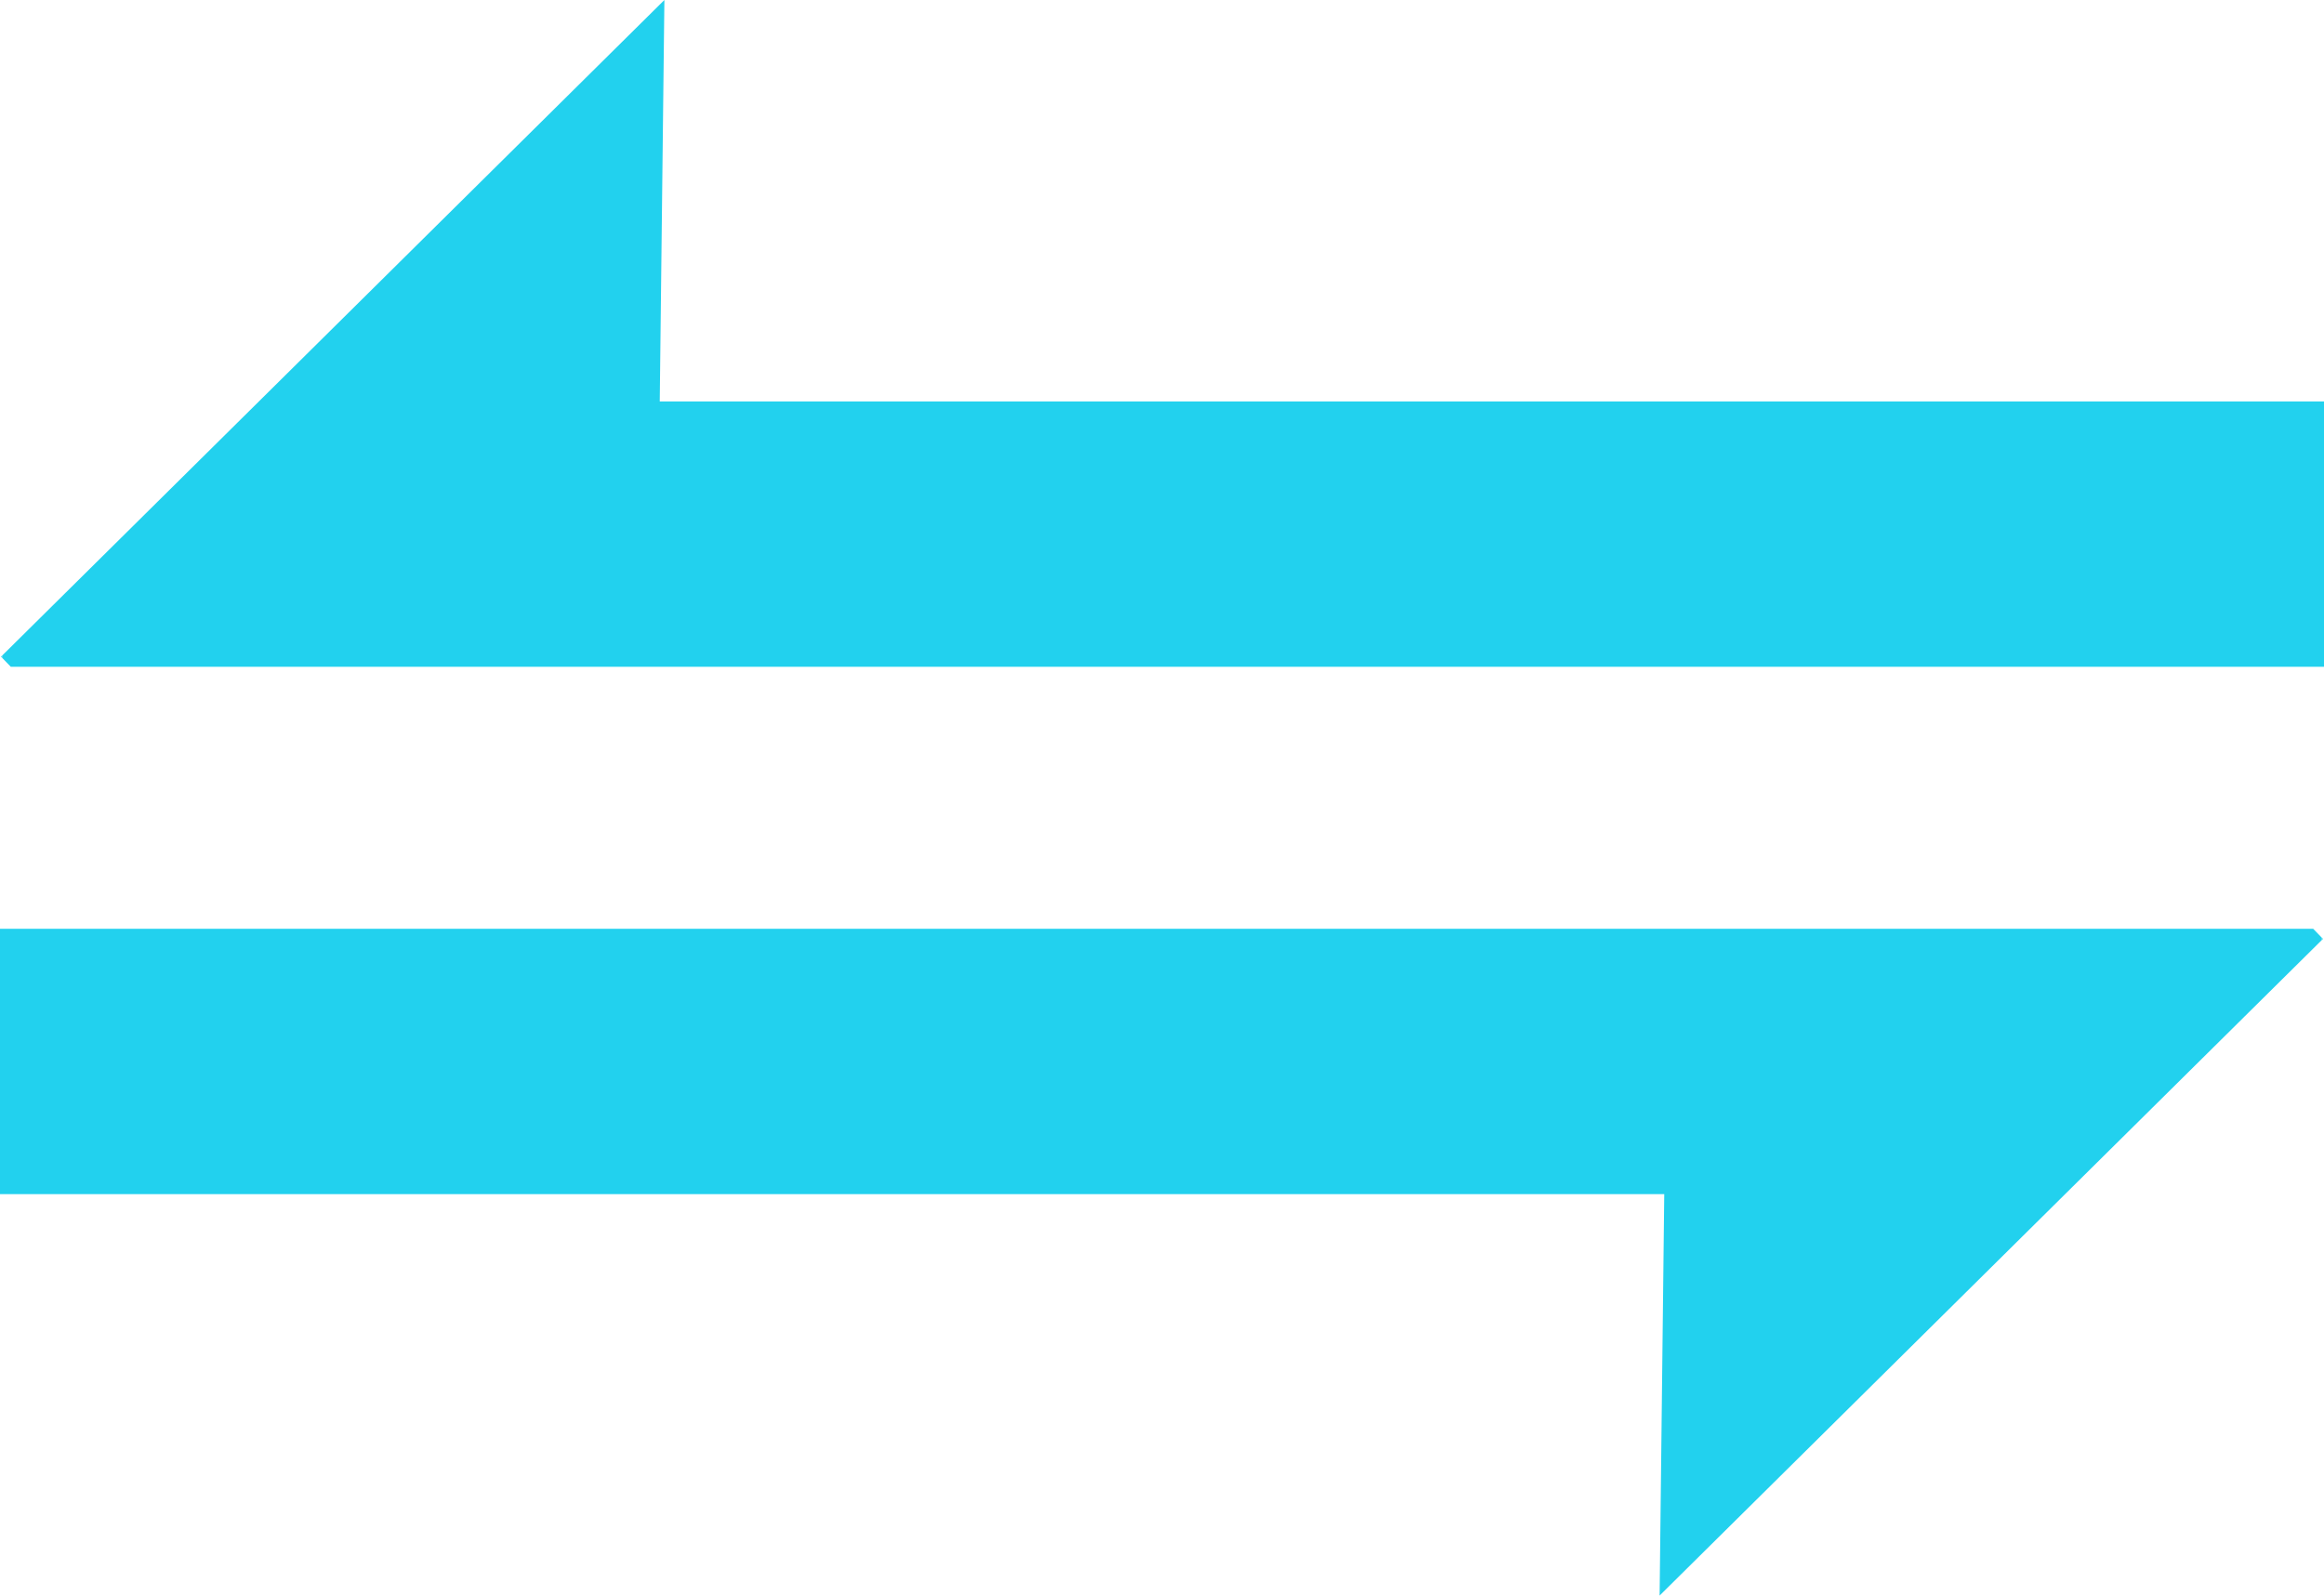 <svg xmlns="http://www.w3.org/2000/svg" viewBox="0 0 700.67 481.09"><defs><style>.cls-1{fill:#22d1ee;}</style></defs><g id="Layer_2" data-name="Layer 2"><g id="Layer_1-2" data-name="Layer 1"><g id="sign"><g id="leftarrow"><g id="left"><polygon class="cls-1" points="700.67 121.04 700.67 201.04 3.25 201.04 0.67 198.37 0.67 197.64 78.05 121.04 200.31 0 198.91 121.04 700.67 121.04"/></g><polygon class="cls-1" points="0.67 197.64 0.67 198.37 0.31 198 0.67 197.64"/></g><g id="rightarrow"><g id="left-2" data-name="left"><polygon class="cls-1" points="0 360.05 0 280.05 697.42 280.05 700 282.72 700 283.45 622.62 360.05 500.36 481.09 501.76 360.05 0 360.05"/></g><polygon class="cls-1" points="700 283.45 700 282.72 700.36 283.09 700 283.45"/></g></g></g></g></svg>